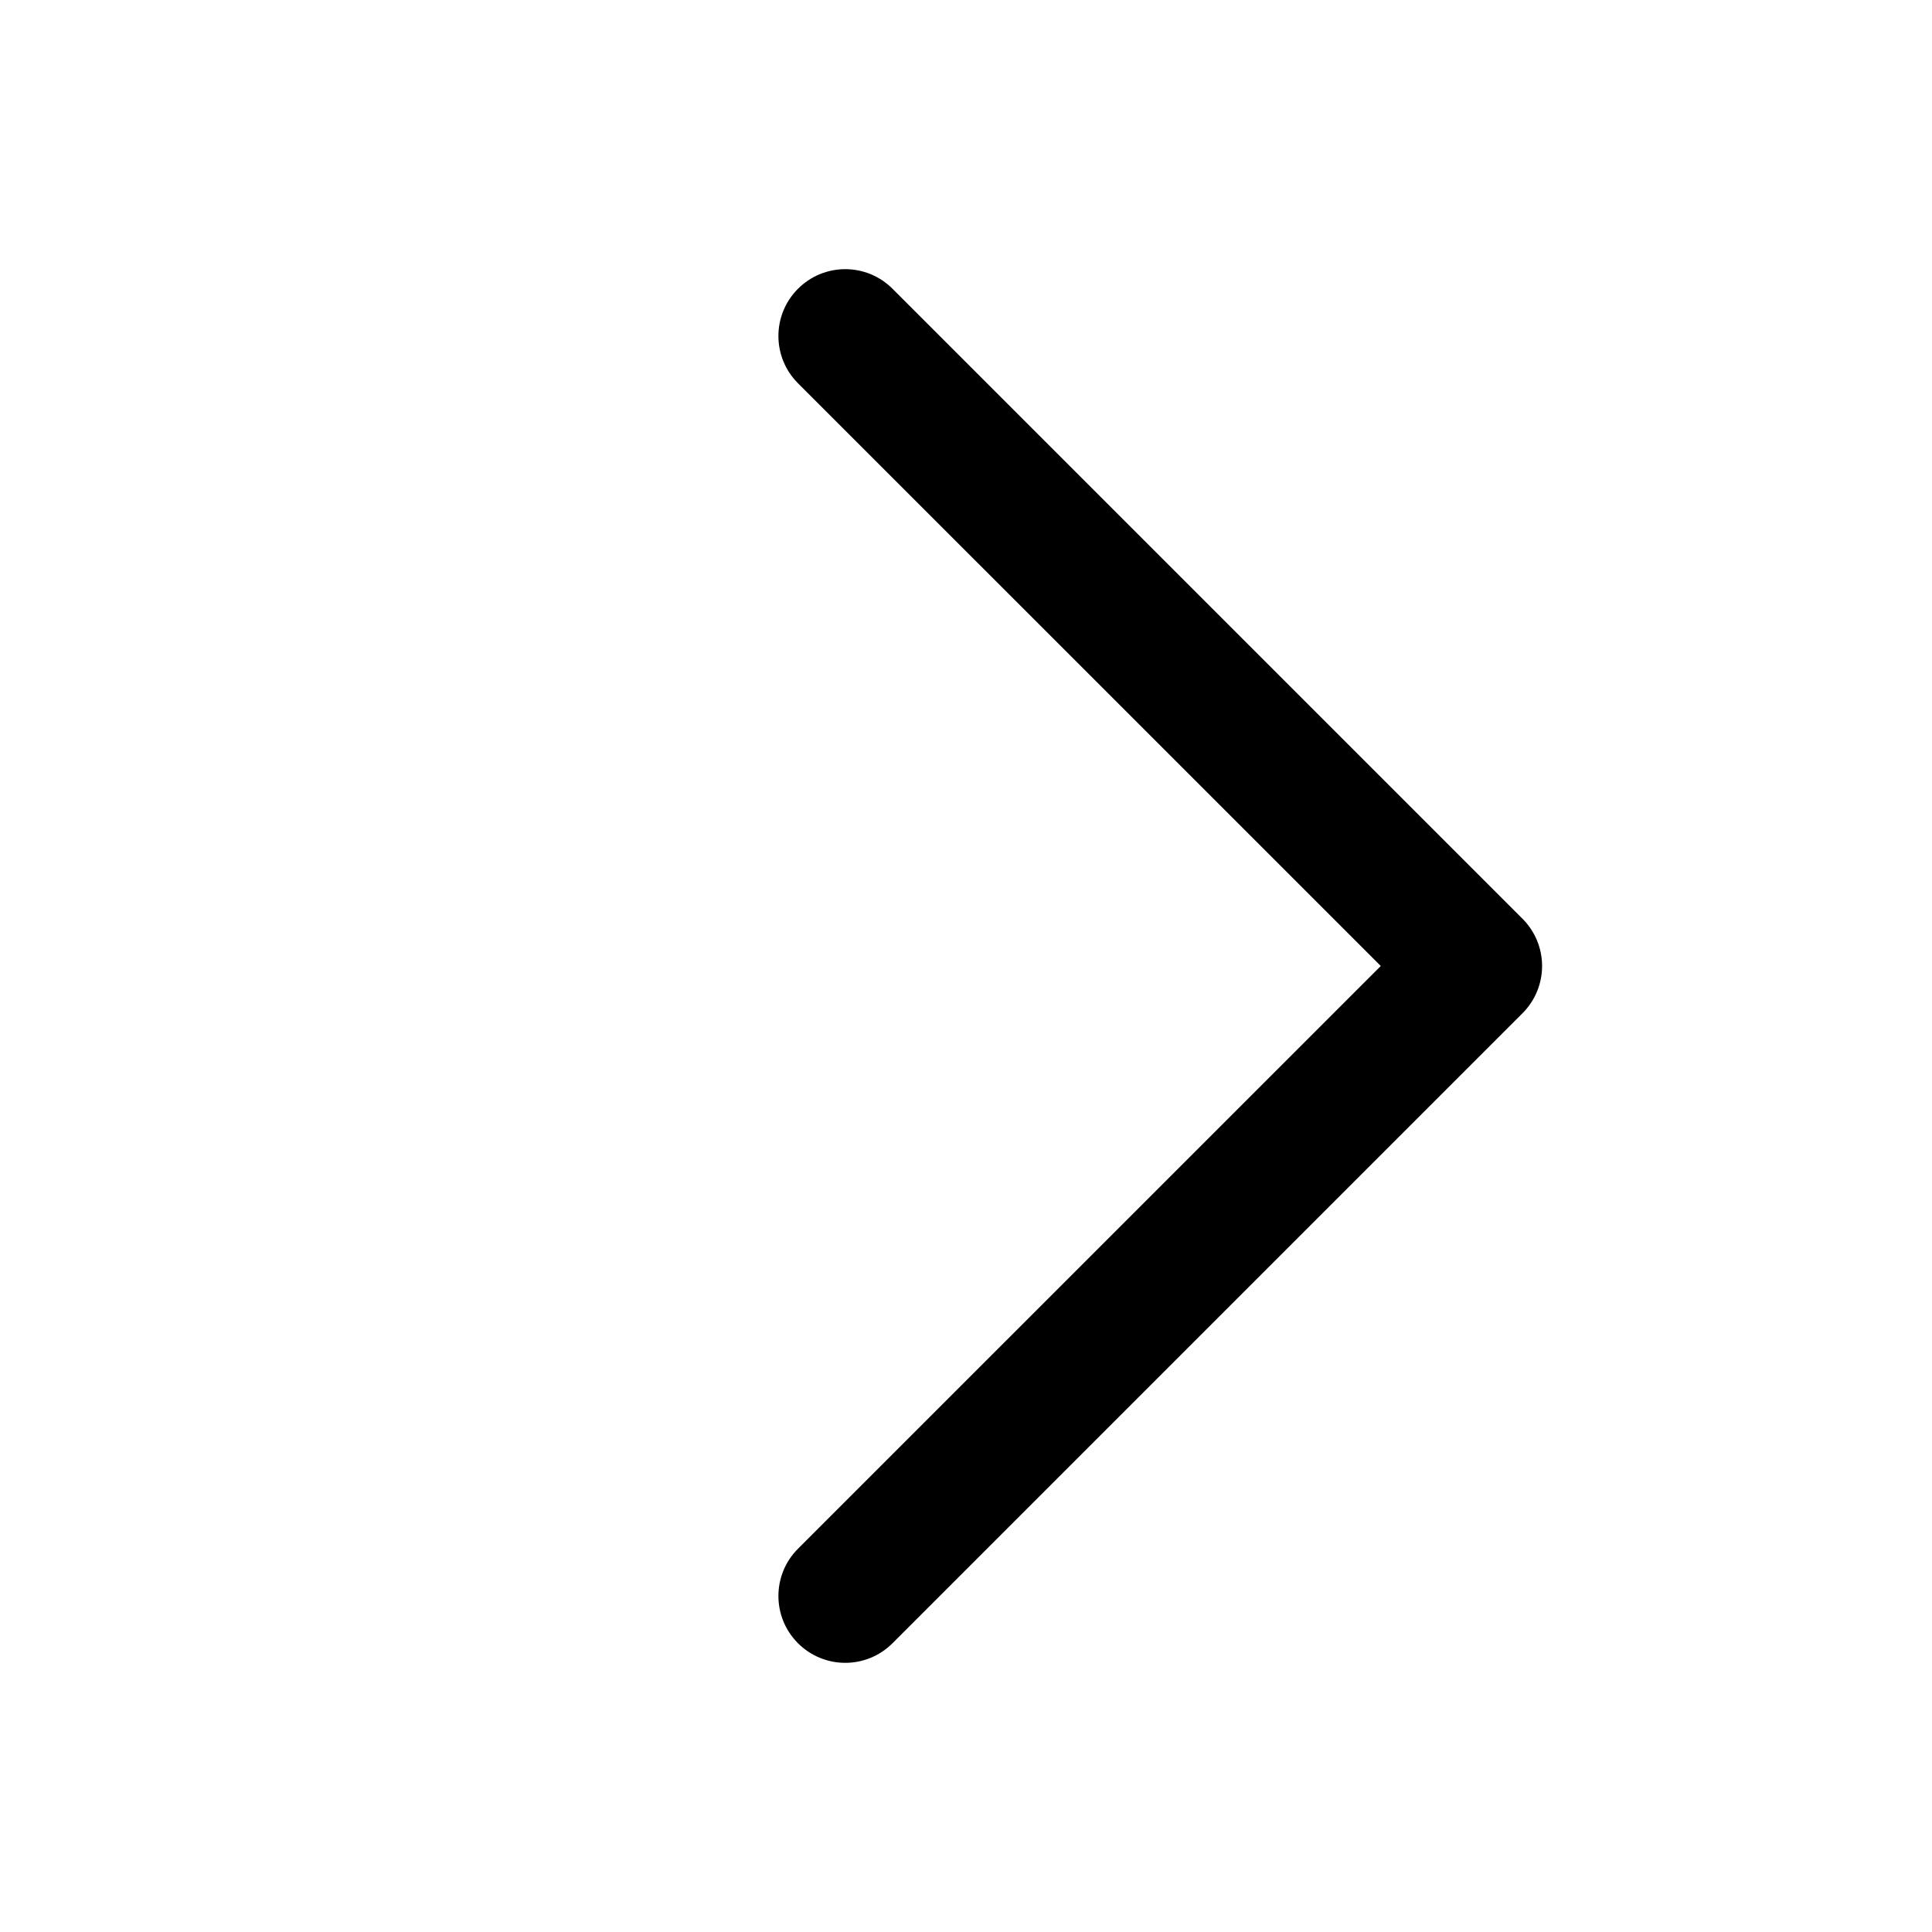 ﻿<?xml version="1.0" encoding="utf-8"?>
<!DOCTYPE svg PUBLIC "-//W3C//DTD SVG 1.1//EN" "http://www.w3.org/Graphics/SVG/1.1/DTD/svg11.dtd">
<svg xmlns="http://www.w3.org/2000/svg" xmlns:xlink="http://www.w3.org/1999/xlink" version="1.1" baseProfile="full" width="32" height="32" viewBox="0 0 32.00 32.00" enable-background="new 0 0 32.00 32.00" xml:space="preserve">
	<path fill="#{colorb}" fill-opacity="1" stroke-width="0.2" stroke-linejoin="round" d="M 14.783,4.783L 25.217,15.217C 25.65,15.65 25.65,16.35 25.217,16.783L 14.783,27.217C 14.35,27.65 13.65,27.65 13.217,27.217C 12.785,26.785 12.785,26.084 13.217,25.652L 22.87,16L 13.217,6.348C 12.785,5.916 12.785,5.215 13.217,4.783C 13.65,4.35 14.35,4.35 14.783,4.783 Z "/>
</svg>
